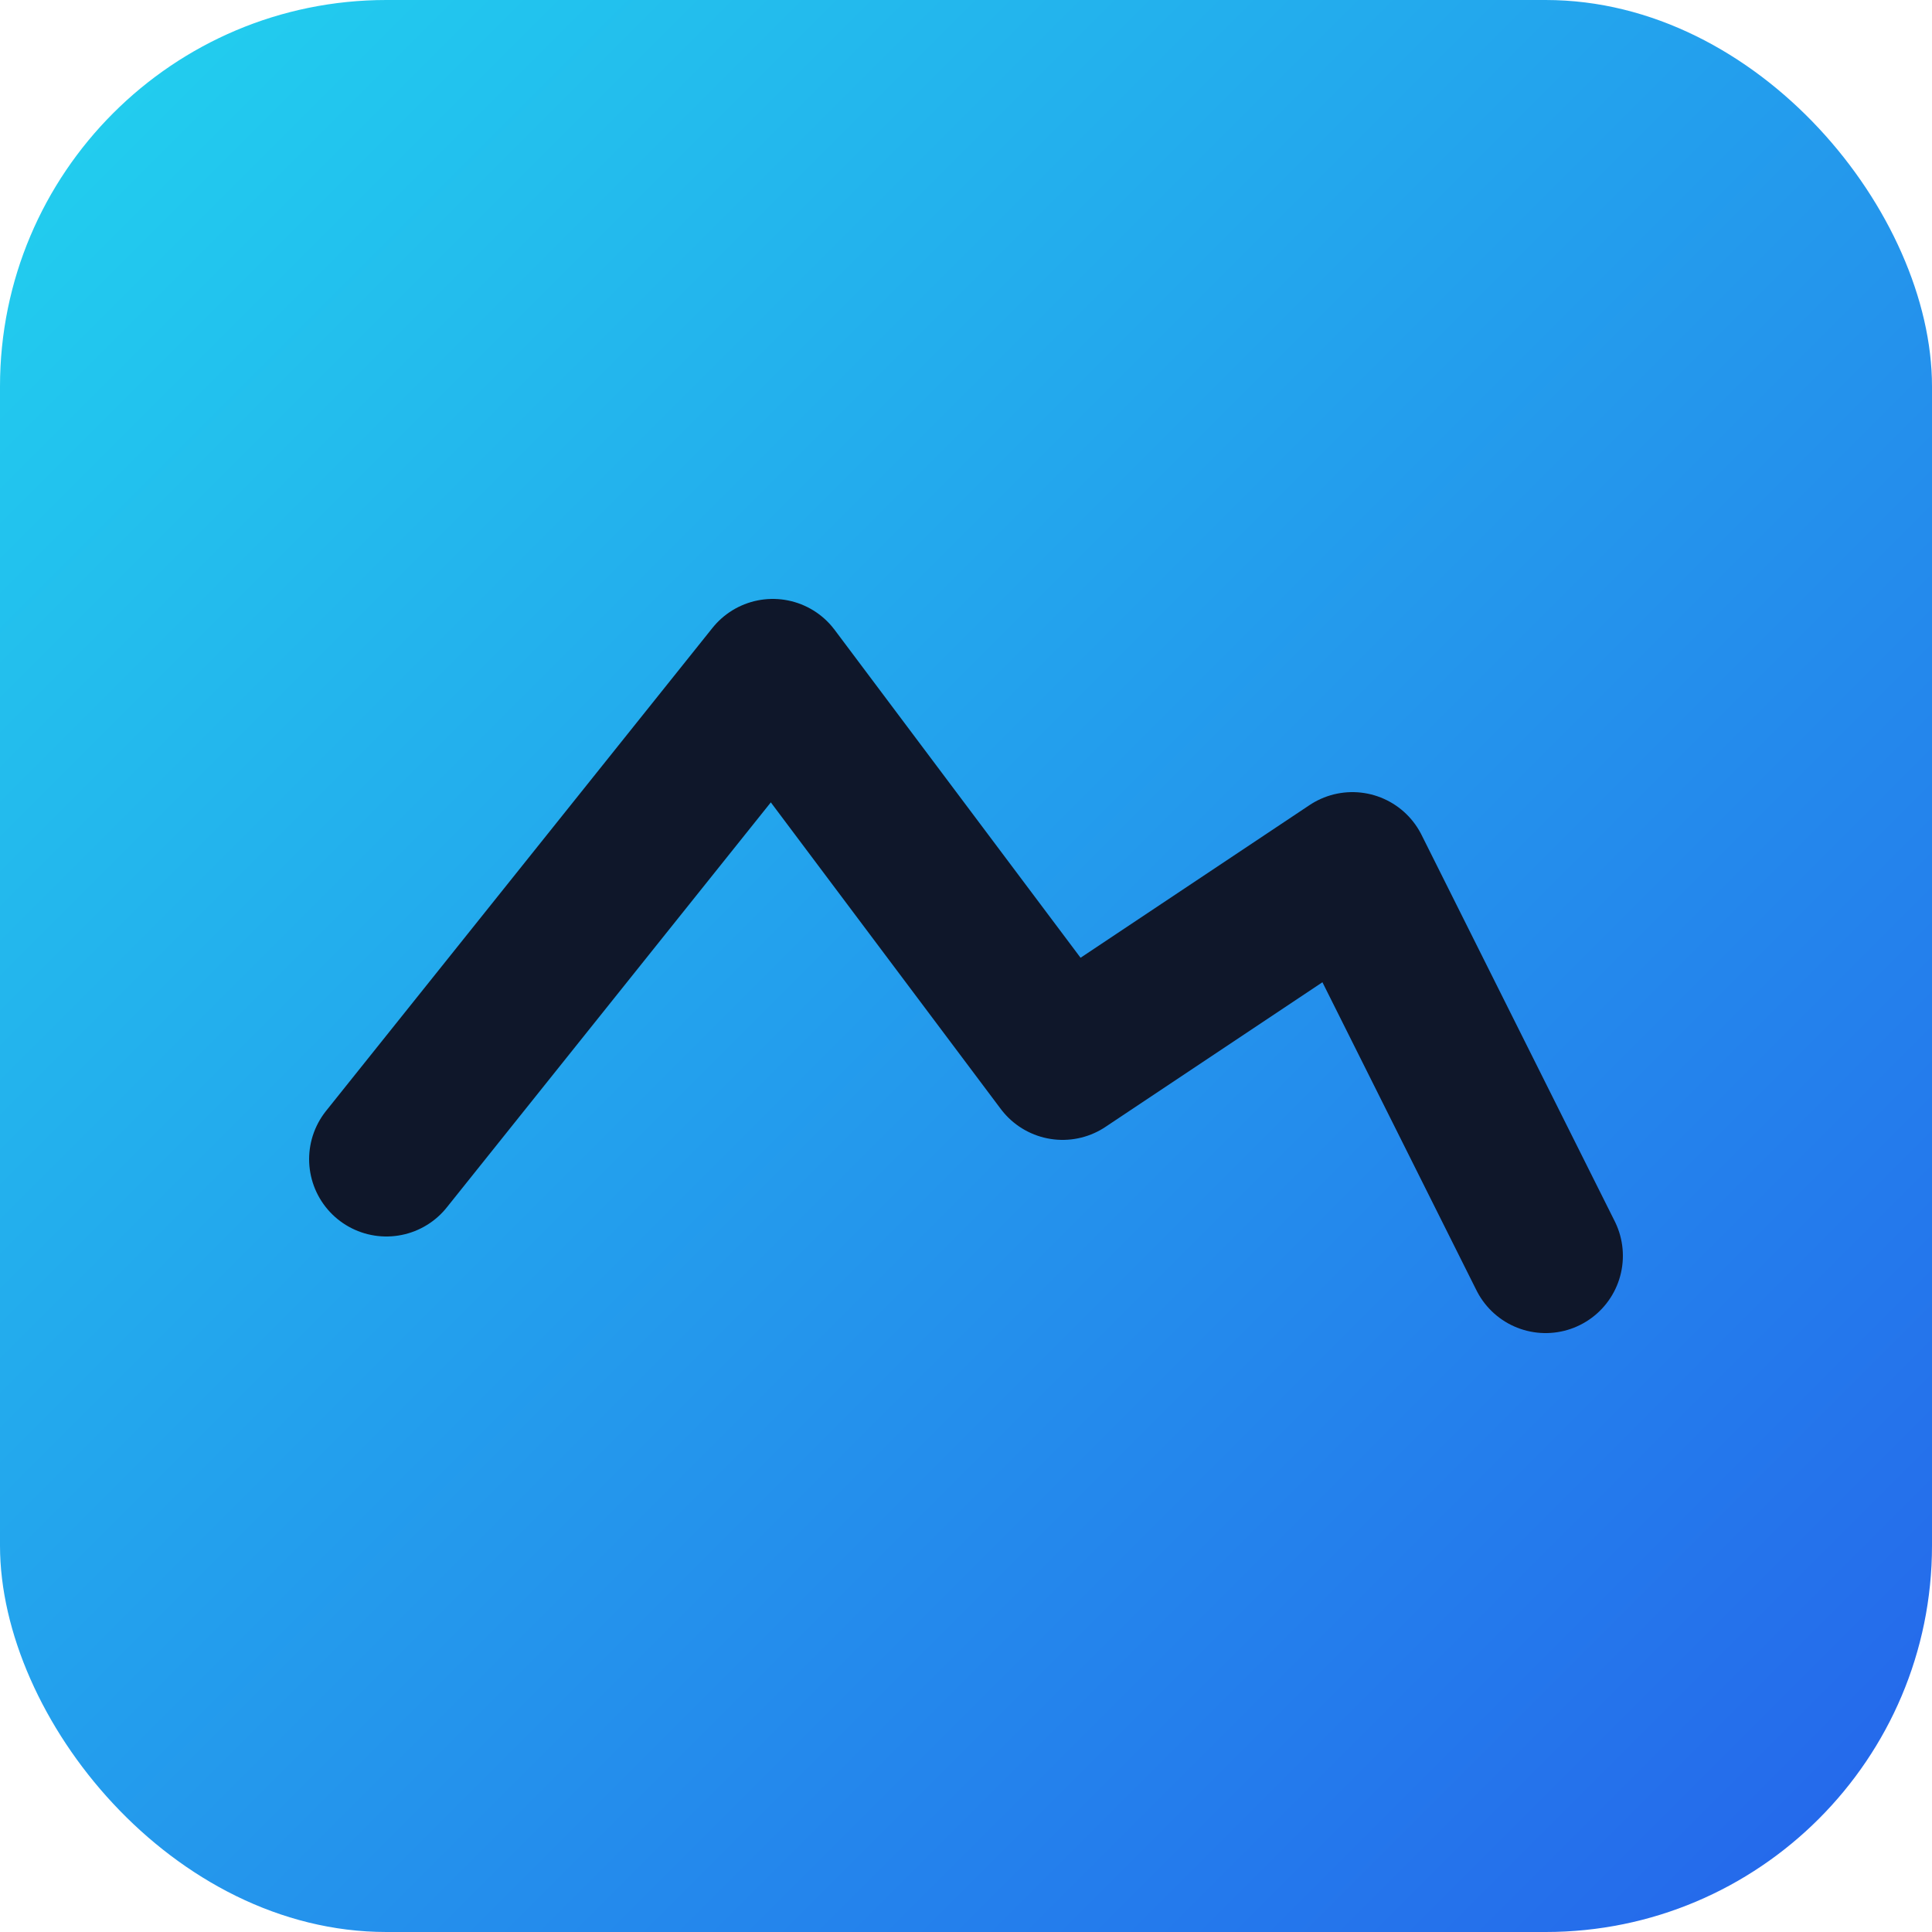 <svg xmlns="http://www.w3.org/2000/svg" viewBox="0 0 100 100">
  <defs>
    <linearGradient id="g" x1="0" y1="0" x2="1" y2="1">
      <stop offset="0%" stop-color="#22d3ee" />
      <stop offset="100%" stop-color="#2563eb" />
    </linearGradient>
  </defs>
  <rect width="100" height="100" rx="20" fill="url(#g)" />
  <path d="M20 60 L40 35 L55 55 L70 45 L80 65" stroke="#0f172a" stroke-width="8" stroke-linecap="round" stroke-linejoin="round" fill="none" />
</svg>
